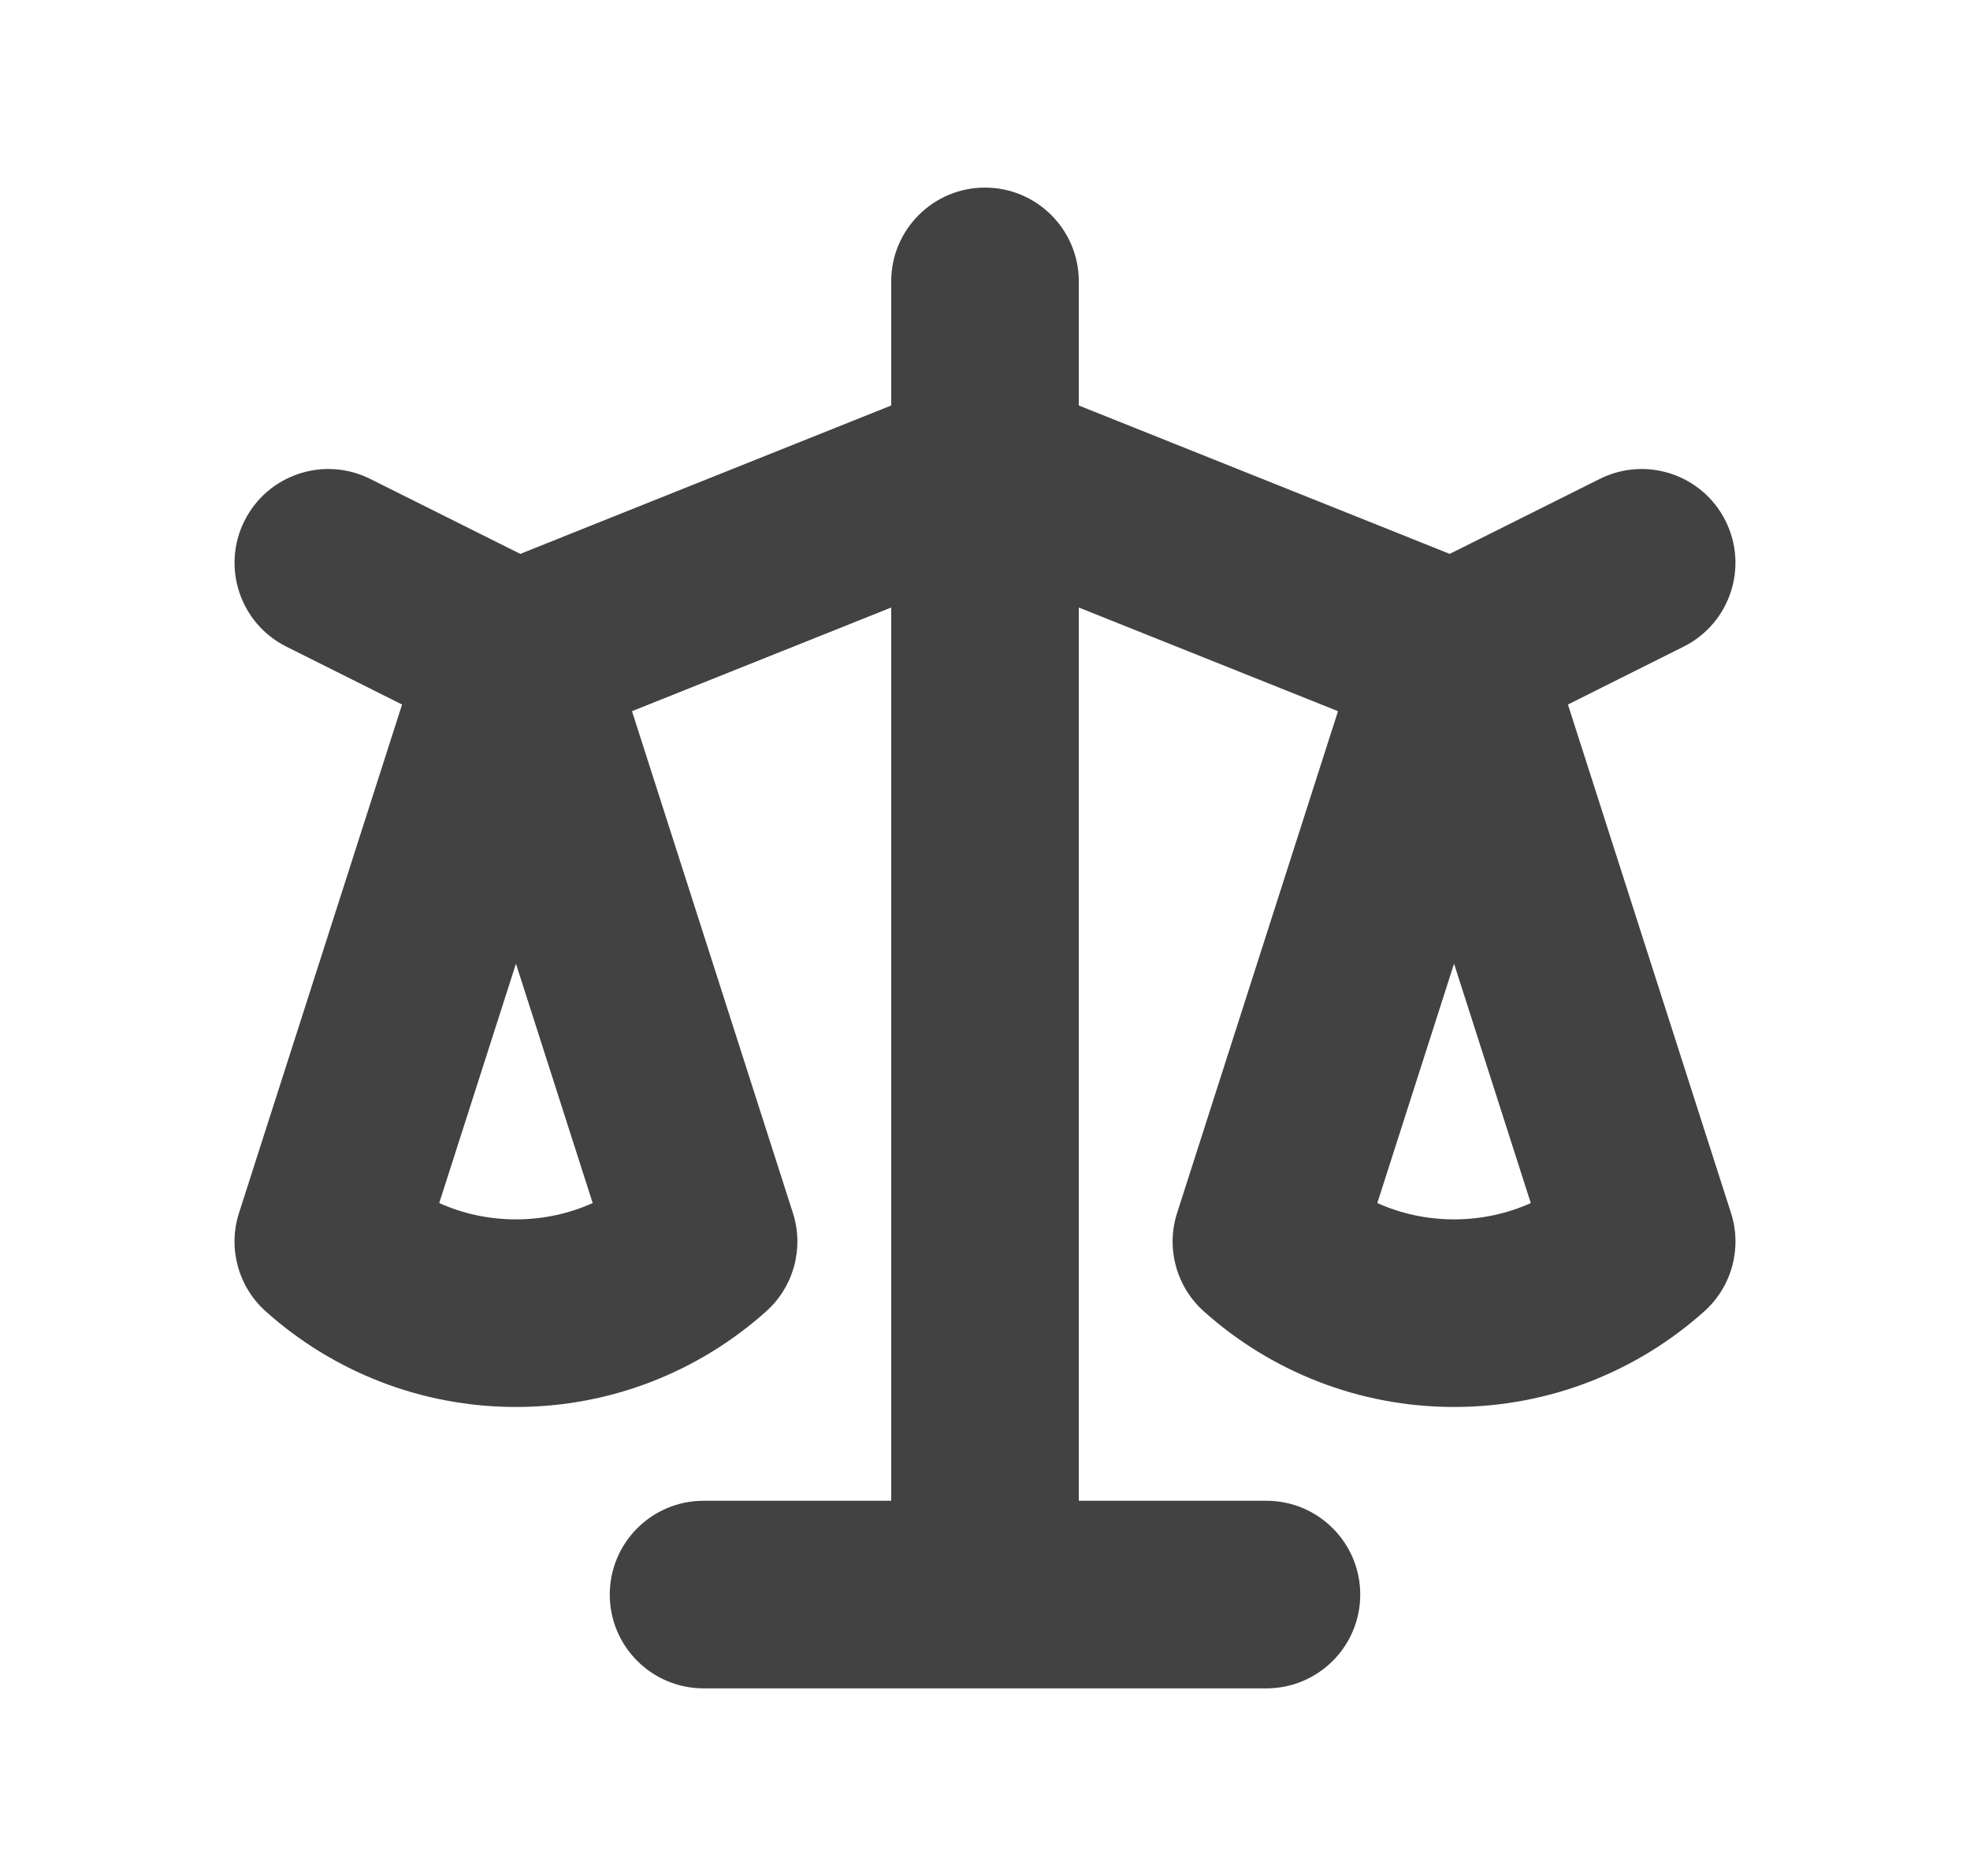 <svg width="21" height="20" viewBox="0 0 21 20" fill="none" xmlns="http://www.w3.org/2000/svg">
<path fill-rule="evenodd" clip-rule="evenodd" d="M10.5 2C11.052 2 11.5 2.448 11.5 3V4.323L15.454 5.905L17.053 5.106C17.547 4.859 18.147 5.059 18.394 5.553C18.641 6.047 18.441 6.647 17.947 6.894L16.714 7.511L18.452 12.931C18.573 13.306 18.461 13.718 18.167 13.981C17.46 14.614 16.524 15 15.5 15C14.476 15 13.54 14.614 12.833 13.981C12.539 13.718 12.427 13.306 12.548 12.931L14.263 7.582L11.5 6.477V16H13.5C14.052 16 14.5 16.448 14.5 17C14.5 17.552 14.052 18 13.5 18H7.5C6.948 18 6.5 17.552 6.5 17C6.5 16.448 6.948 16 7.5 16H9.5V6.477L6.737 7.582L8.452 12.931C8.573 13.306 8.461 13.718 8.167 13.981C7.46 14.614 6.524 15 5.5 15C4.476 15 3.54 14.614 2.833 13.981C2.539 13.718 2.427 13.306 2.548 12.931L4.286 7.511L3.053 6.894C2.559 6.647 2.359 6.047 2.606 5.553C2.853 5.059 3.453 4.859 3.947 5.106L5.546 5.905L9.5 4.323V3C9.5 2.448 9.948 2 10.5 2ZM5.5 10.274L4.682 12.826C4.931 12.938 5.208 13 5.5 13C5.792 13 6.069 12.938 6.318 12.826L5.5 10.274ZM15.5 10.274L14.682 12.826C14.931 12.938 15.208 13 15.5 13C15.792 13 16.069 12.938 16.318 12.826L15.5 10.274Z" fill="#424242"/>
</svg>
